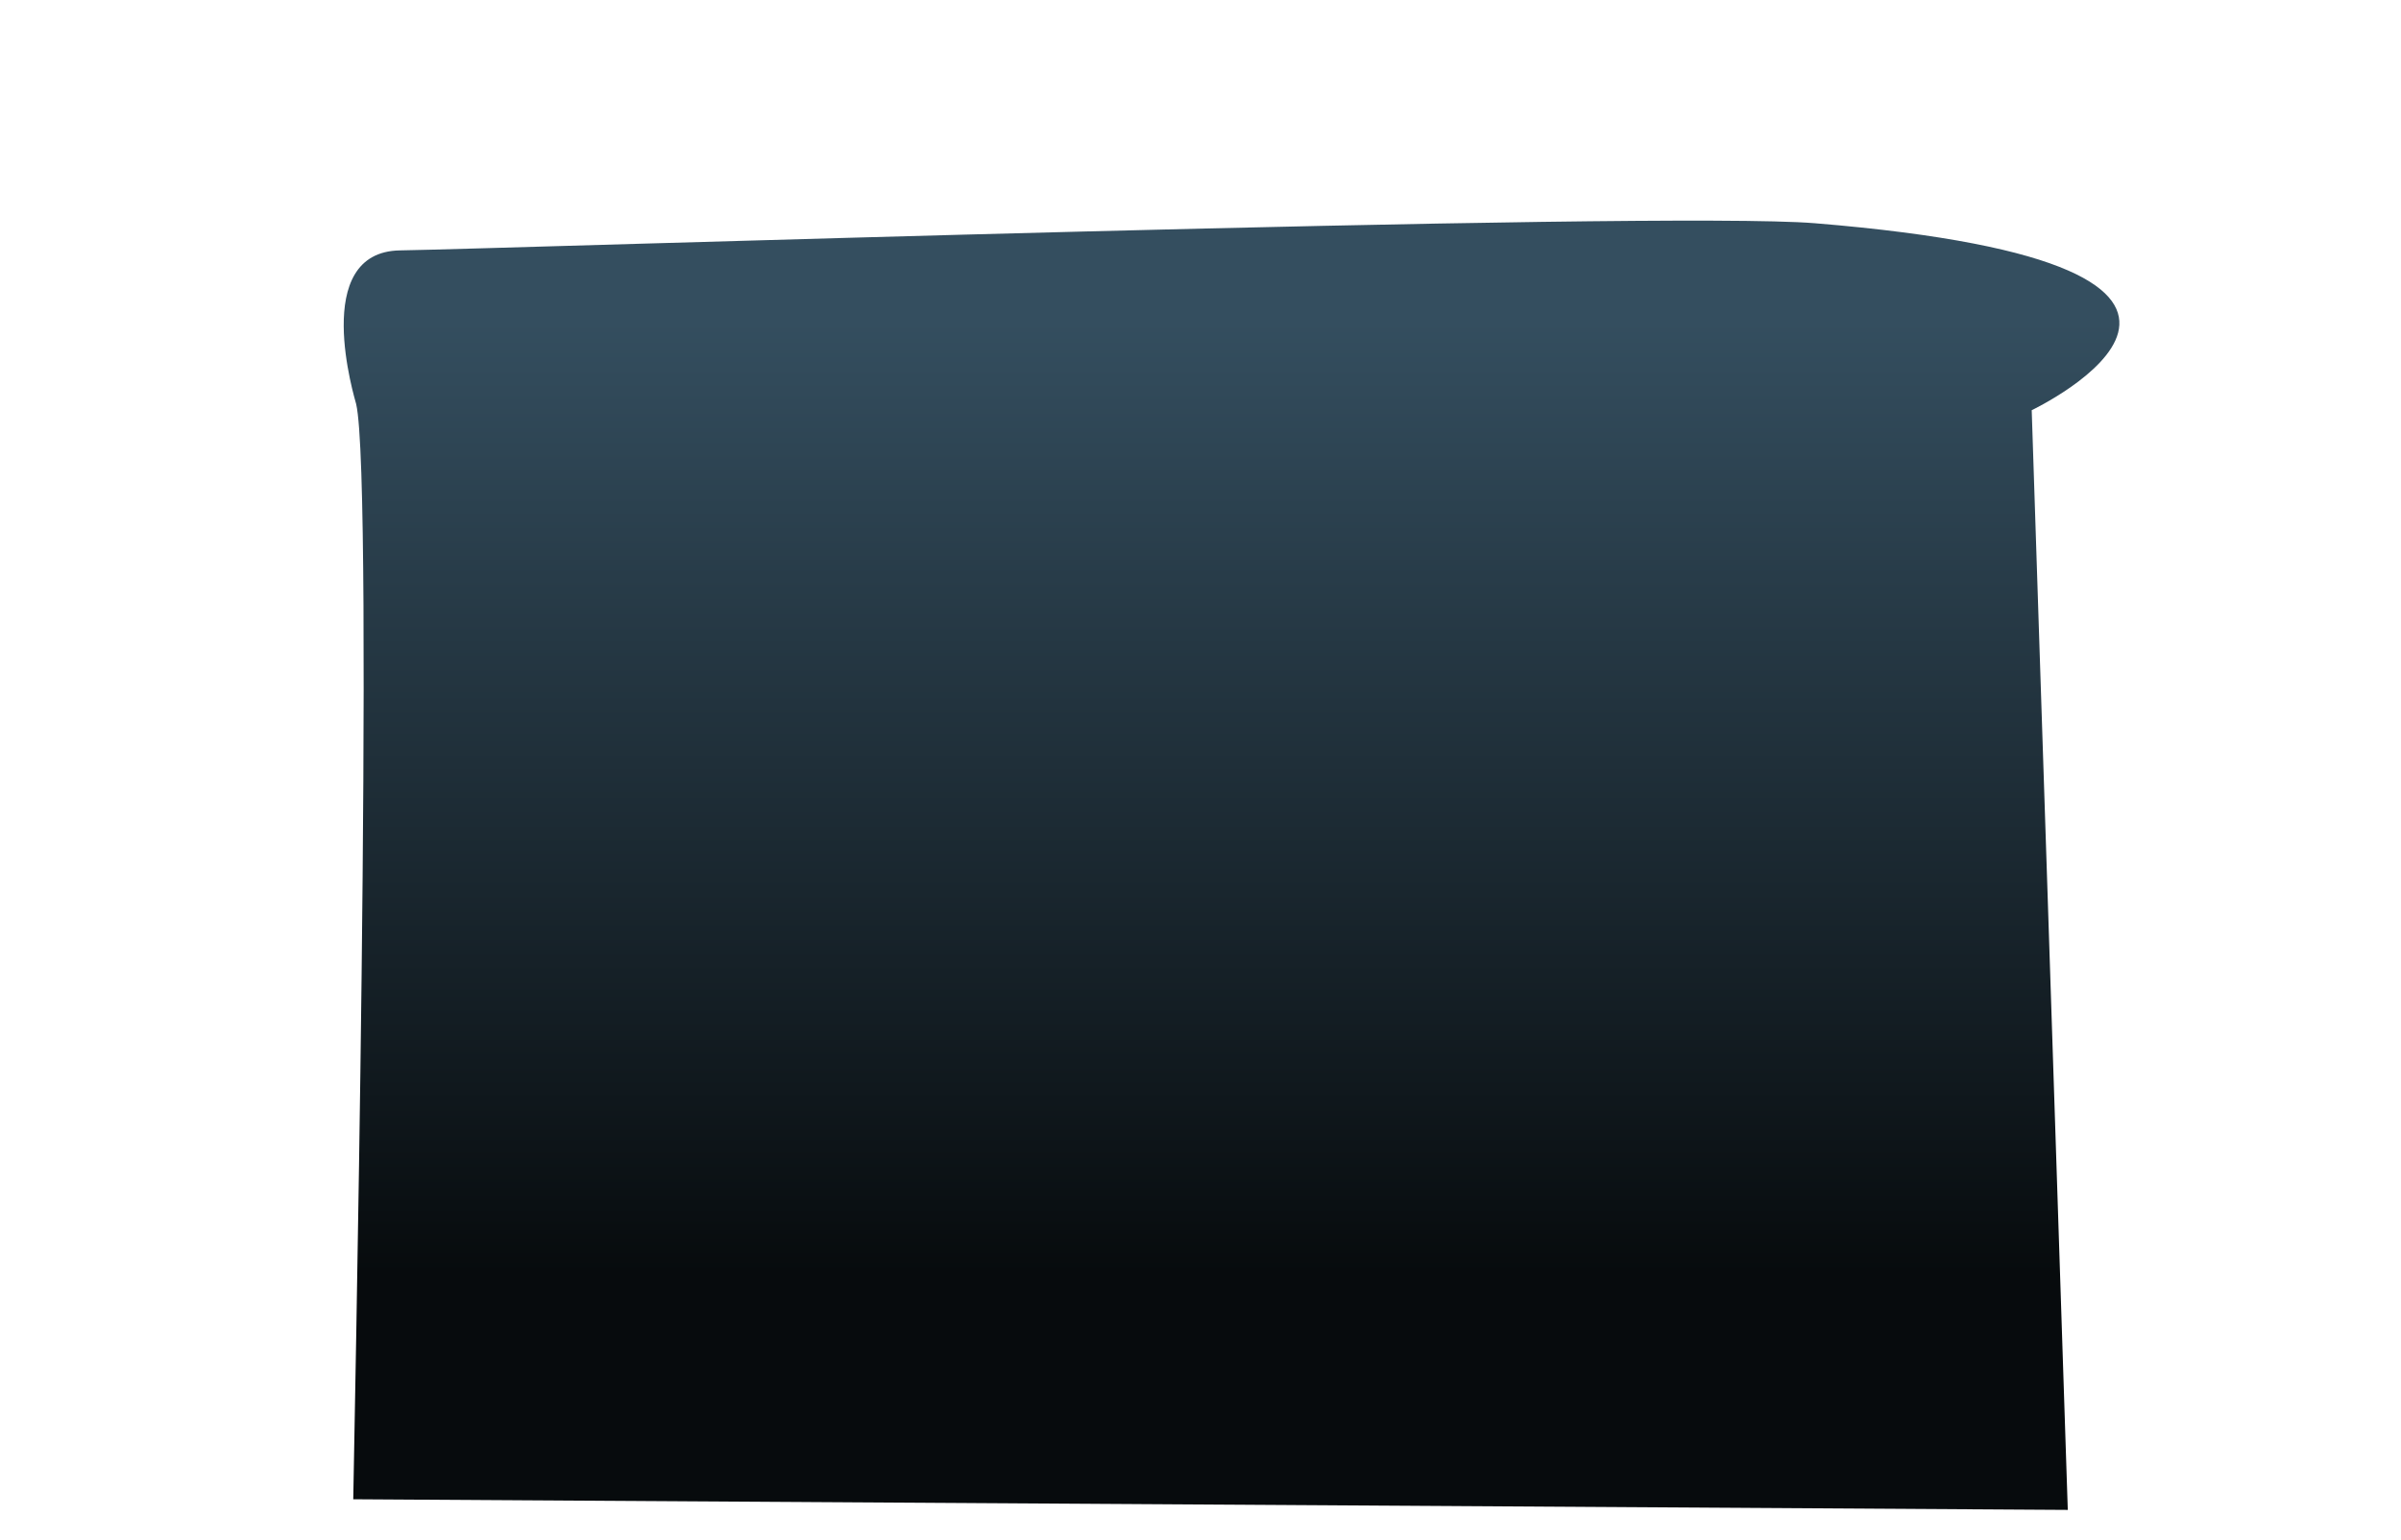 <svg version="1.1" xmlns="http://www.w3.org/2000/svg" xmlns:xlink="http://www.w3.org/1999/xlink" width="709.958" height="455.466" viewBox="0,0,709.958,455.466"><defs><linearGradient x1="230.23" y1="8.502" x2="230.23" y2="290.331" gradientUnits="userSpaceOnUse" id="color-1"><stop offset="0" stop-color="#344e5f"/><stop offset="1" stop-color="#070b0d"/></linearGradient></defs><g transform="translate(114.243,86.605)"><g data-paper-data="{&quot;isPaintingLayer&quot;:true}" fill-rule="nonzero" stroke="none" stroke-width="0" stroke-linecap="butt" stroke-linejoin="miter" stroke-miterlimit="10" stroke-dasharray="" stroke-dashoffset="0" style="mix-blend-mode: normal"><path d="M-9.788,356.856c0,-5.372 6.313,-300.479 0.86,-323.949c-0.308,-1.327 -13.842,-45.057 13.004,-45.449c27.803,-0.406 372.14,-11.82 418.316,-8.034c153.647,12.597 64.127,55.302 64.127,55.302l10.667,325.275z" data-paper-data="{&quot;index&quot;:null}" fill="url(#color-1)"/><path d="M-114.243,368.862v-455.466h709.958v455.466z" fill="none"/></g></g></svg>